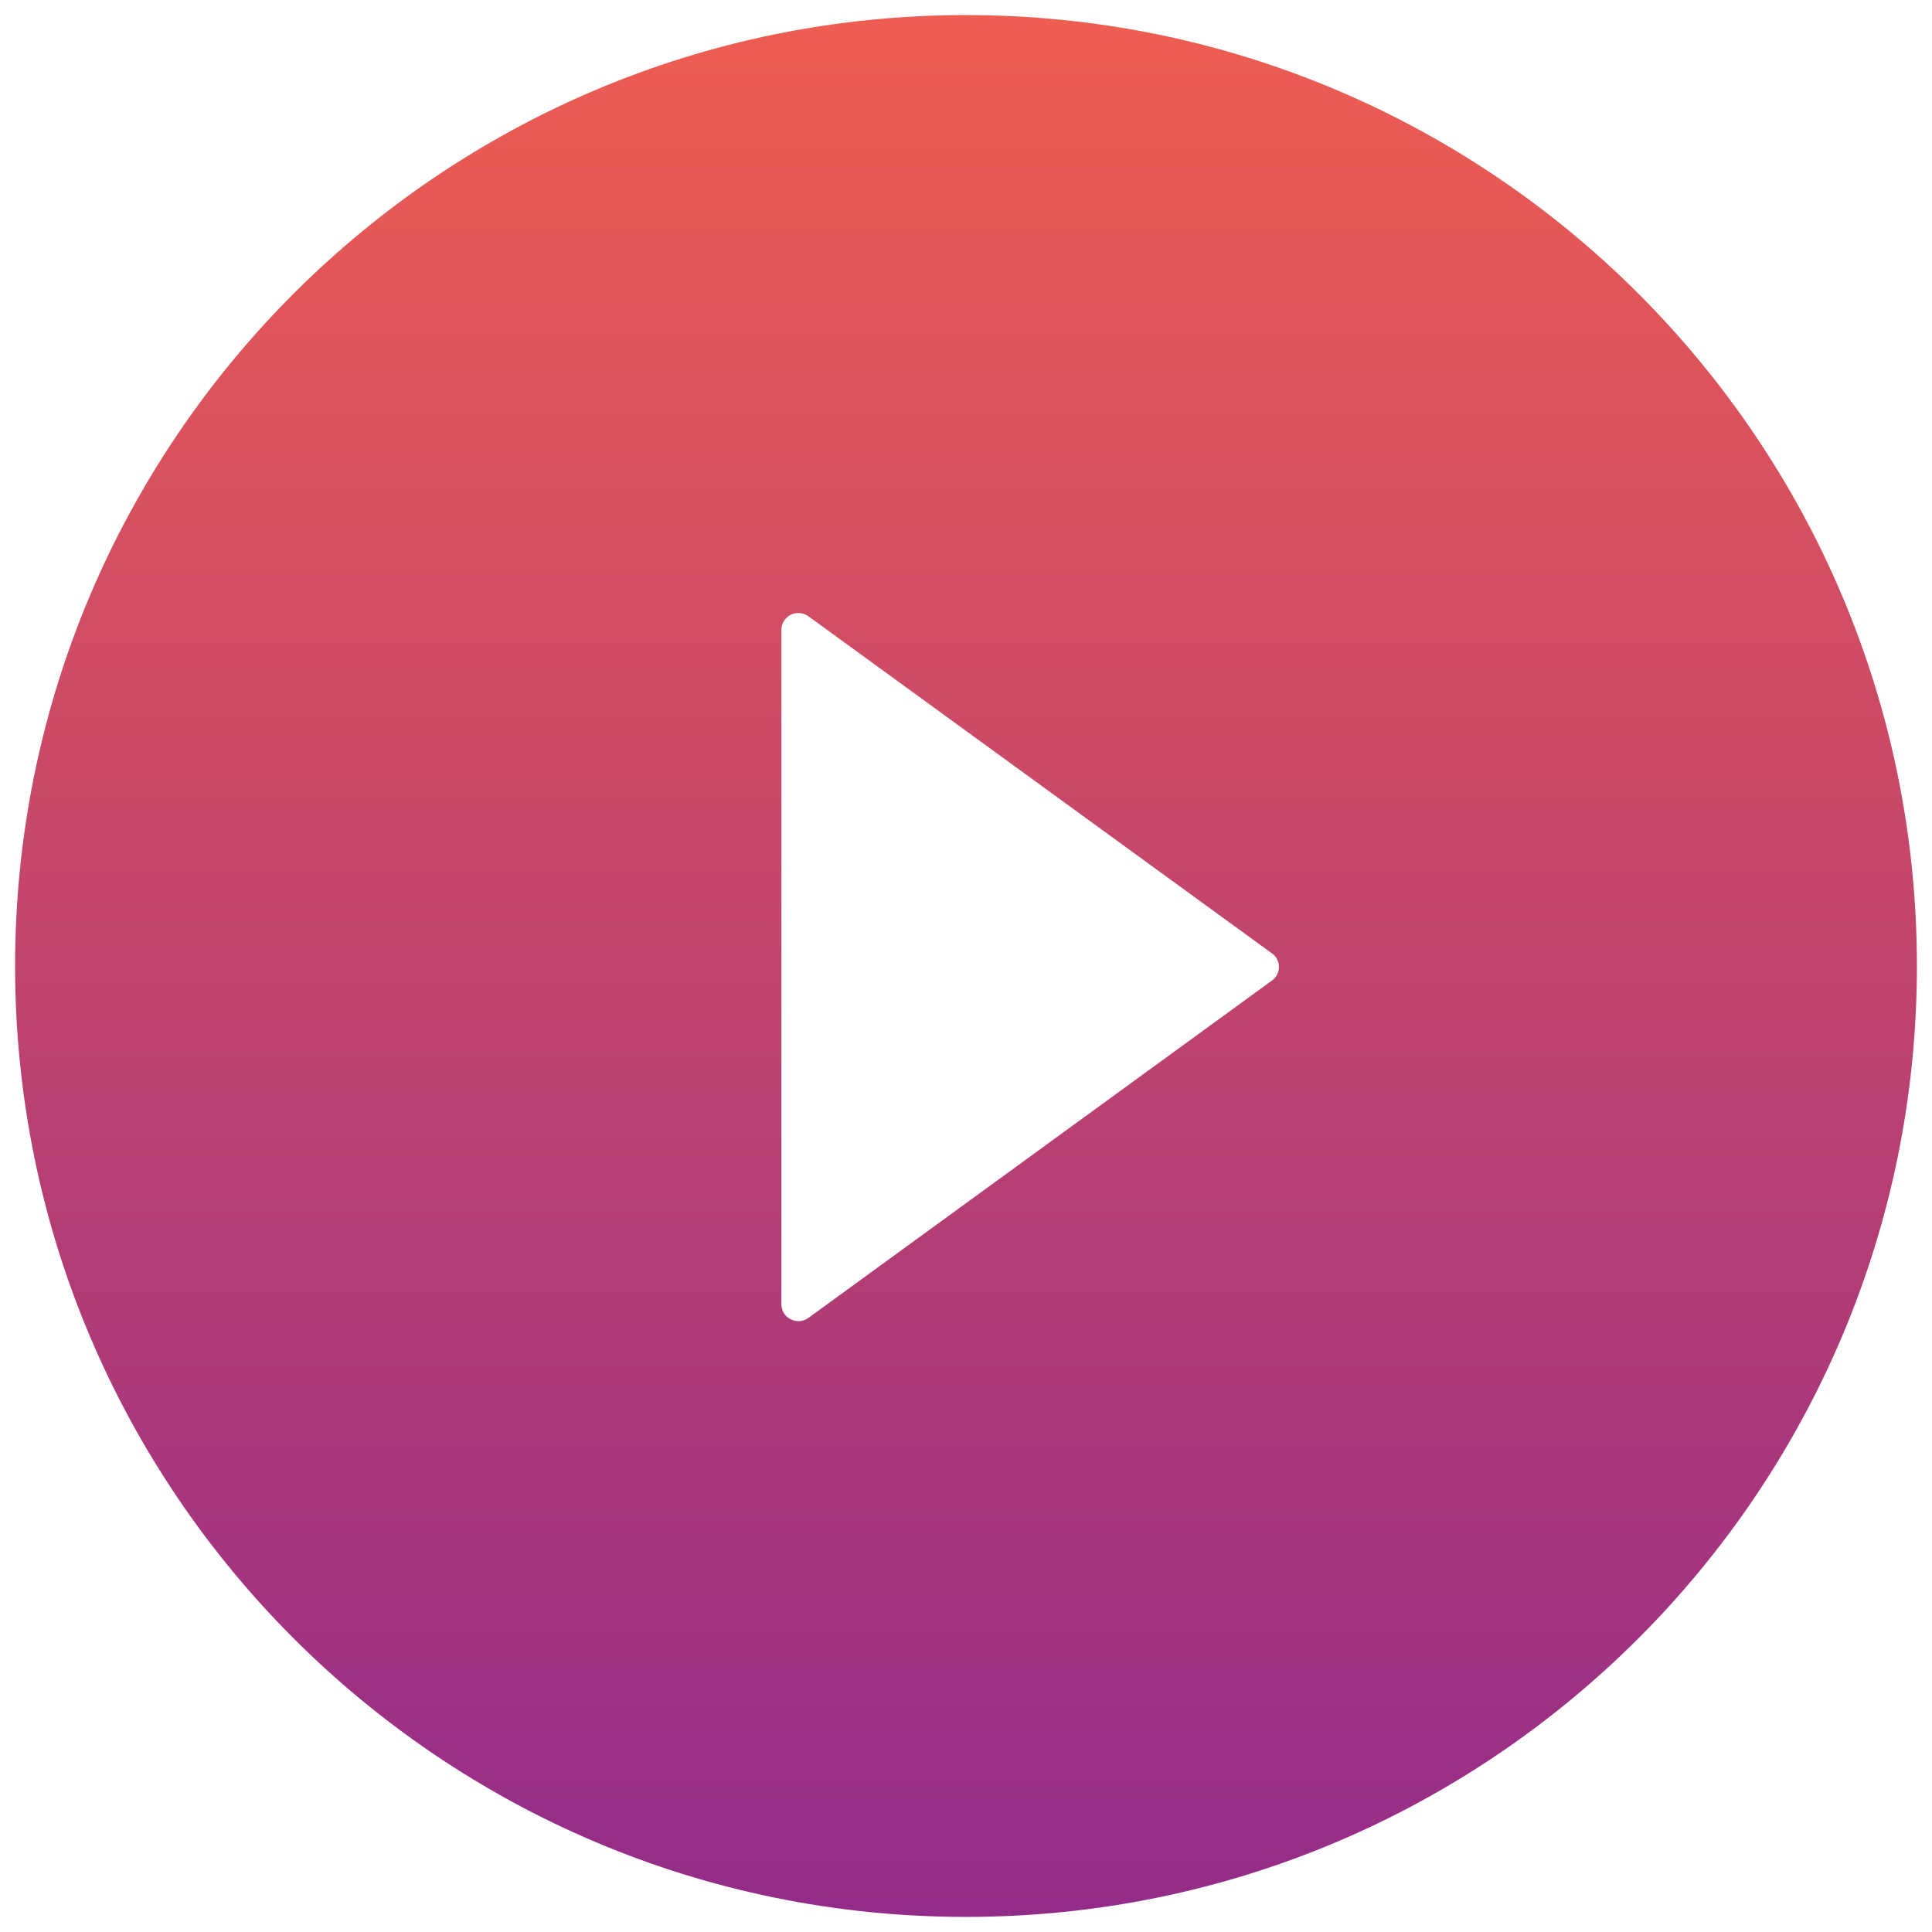 <svg width="16" height="16" viewBox="0 0 16 16" fill="none" xmlns="http://www.w3.org/2000/svg">
<path d="M8 0.125C3.651 0.125 0.125 3.651 0.125 8C0.125 12.349 3.651 15.875 8 15.875C12.349 15.875 15.875 12.349 15.875 8C15.875 3.651 12.349 0.125 8 0.125ZM10.533 8.121L6.694 10.915C6.673 10.93 6.648 10.939 6.622 10.941C6.596 10.943 6.571 10.937 6.547 10.925C6.524 10.914 6.505 10.896 6.491 10.874C6.478 10.851 6.471 10.826 6.471 10.8V5.217C6.471 5.191 6.478 5.166 6.491 5.144C6.505 5.122 6.524 5.104 6.547 5.092C6.57 5.08 6.596 5.075 6.622 5.077C6.648 5.079 6.673 5.088 6.694 5.103L10.533 7.895C10.551 7.907 10.566 7.924 10.576 7.944C10.586 7.964 10.592 7.986 10.592 8.008C10.592 8.03 10.586 8.052 10.576 8.072C10.566 8.091 10.551 8.108 10.533 8.121Z" fill="url(#paint0_linear)"/>
<defs>
<linearGradient id="paint0_linear" x1="8" y1="0.125" x2="8" y2="15.875" gradientUnits="userSpaceOnUse">
<stop stop-color="#EE5D51"/>
<stop offset="1" stop-color="#932B89"/>
</linearGradient>
</defs>
</svg>
